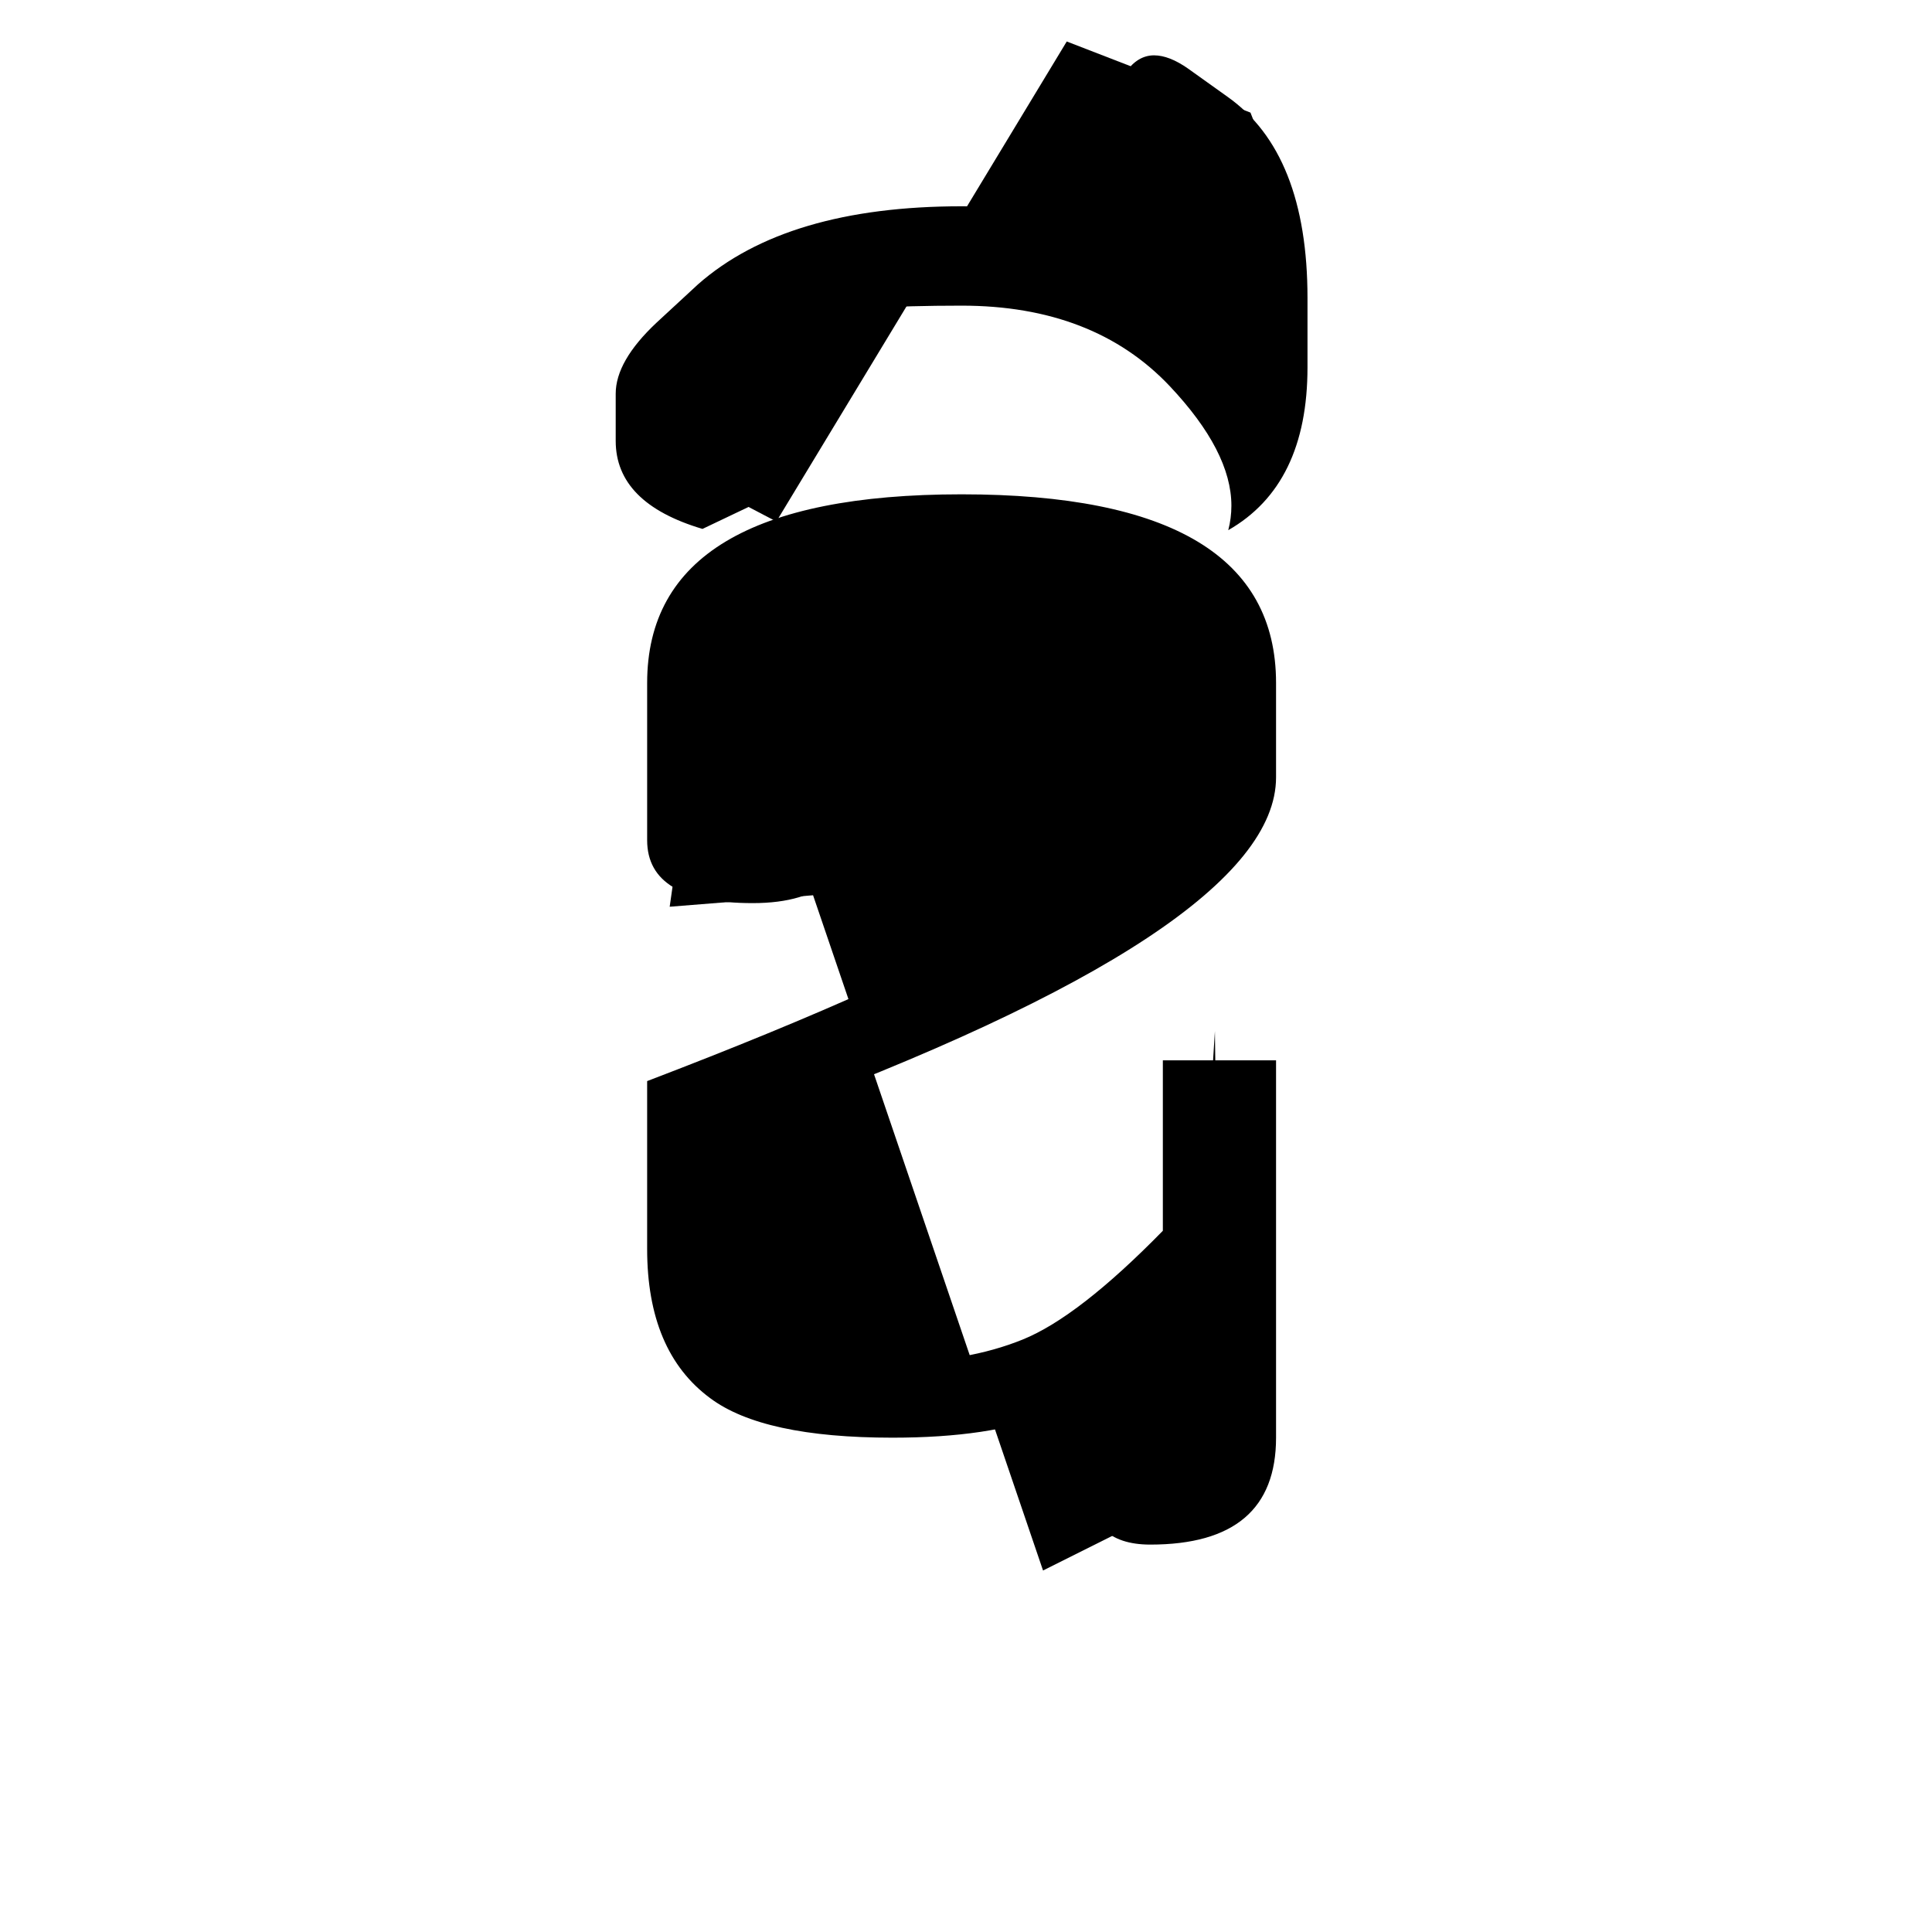 <?xml version="1.0" encoding="UTF-8" standalone="no"?>
<!-- Created with Inkscape (http://www.inkscape.org/) -->

<svg
   width="512"
   height="512"
   viewBox="0 0 512 512"
   version="1.1"
   id="svg1"
   inkscape:version="1.3.2 (091e20e, 2023-11-25)"
   sodipodi:docname="ឳ.svg"
   xmlns:inkscape="http://www.inkscape.org/namespaces/inkscape"
   xmlns:sodipodi="http://sodipodi.sourceforge.net/DTD/sodipodi-0.dtd"
   xmlns="http://www.w3.org/2000/svg"
   xmlns:svg="http://www.w3.org/2000/svg">
  <sodipodi:namedview
     id="namedview1"
     pagecolor="#ffffff"
     bordercolor="#000000"
     borderopacity="0.25"
     inkscape:showpageshadow="2"
     inkscape:pageopacity="0.0"
     inkscape:pagecheckerboard="0"
     inkscape:deskcolor="#d1d1d1"
     inkscape:document-units="px"
     inkscape:zoom="0.63671875"
     inkscape:cx="254.42945"
     inkscape:cy="380.8589"
     inkscape:window-width="1392"
     inkscape:window-height="942"
     inkscape:window-x="0"
     inkscape:window-y="25"
     inkscape:window-maximized="0"
     inkscape:current-layer="svg1" />
  <defs
     id="defs1" />
  <path
     style="font-size:341.333px;font-family:'Khmer OS Content';-inkscape-font-specification:'Khmer OS Content';text-align:center;text-anchor:middle;stroke:#000000;stroke-width:0"
     d="m 346.5,97.333 q 0,31.167 -21,43.167 0.833,-3.167 0.833,-6.5 0,-14.333 -16.333,-31.667 -20.167,-21.333 -55.167,-21.333 -56,0 -61.333,10.667 -5.333,10.667 -5.333,16.667 0,8.333 22.833,20 l -24.833,11.833 q -23,-6.833 -23,-23.333 v -12.5 q 0,-8.667 10.833,-18.833 l 11,-10.167 q 23.5,-20.667 69.833,-20.667 40.667,0 68.167,20.833 v -3.5 q 0,-23 -14.667,-33.167 l -7.833,-5.5 q -4.667,-3.167 -4.667,-7.5 0,-3 2.5,-6.667 3.167,-4.5 7.5,-4.5 4,0 9,3.5 l 10.5,7.5 q 21.167,15 21.167,53.333 z M 201.5,210.167 v 12.5 q 9.333,0 9.333,-8.333 0,-4.167 -9.333,-4.167 z m 0,120.833 q 0,17 7.5,23.5 7.667,6.5 27.5,6.5 19.667,0 34.5,-6 14.833,-6 37.167,-28.833 v -45.167 h 30 v 100 q 0,28.333 -33.333,28.333 -16.667,0 -16.667,-16.667 20,0 20,-11.667 V 357.5 q -15.667,11.5 -30.333,17.333 -15.333,6.167 -41.333,6.167 -34.333,0 -48.333,-10.5 Q 171.5,358.167 171.5,331 v -44.5 q 136.667,-52.167 136.667,-80.5 v -25 q 0,-30 -53.333,-30 -53.333,0 -53.333,30 v 12.5 q 13.667,0 19.833,5.167 6.167,5.333 6.167,15.667 0,25 -28,25 -28,0 -28,-16.667 v -41.667 q 0,-50 83.333,-50 83.333,0 83.333,50 v 25 q 0,40 -136.667,90.333 z"
     id="text1"
     inkscape:label="text1"
     aria-label="ឳ" />
  <path
     style="fill:#000000;stroke:#000000;stroke-width:0"
     d="m 202.601,199.46 17.276,1.571 7.853,15.706 -10.994,20.417 -39.264,3.141 9.423,-65.963 32.982,-21.988 59.681,-4.712 32.982,18.847 -3.141,53.399 -61.252,47.117 -70.675,31.411 6.282,59.681 51.828,18.847 45.546,-12.564 37.693,-40.834 3.141,-50.258 1.571,119.362 -47.117,23.558"
     id="path1" />
  <path
     style="fill:#000000;stroke:#000000;stroke-width:0"
     d="m 205.742,138.209 -32.982,-17.276 10.994,-34.552 58.11,-23.558 61.252,14.135 32.982,32.982 -6.282,18.847 L 345.521,65.963 331.387,29.84 282.699,10.994"
     id="path2" />
</svg>
